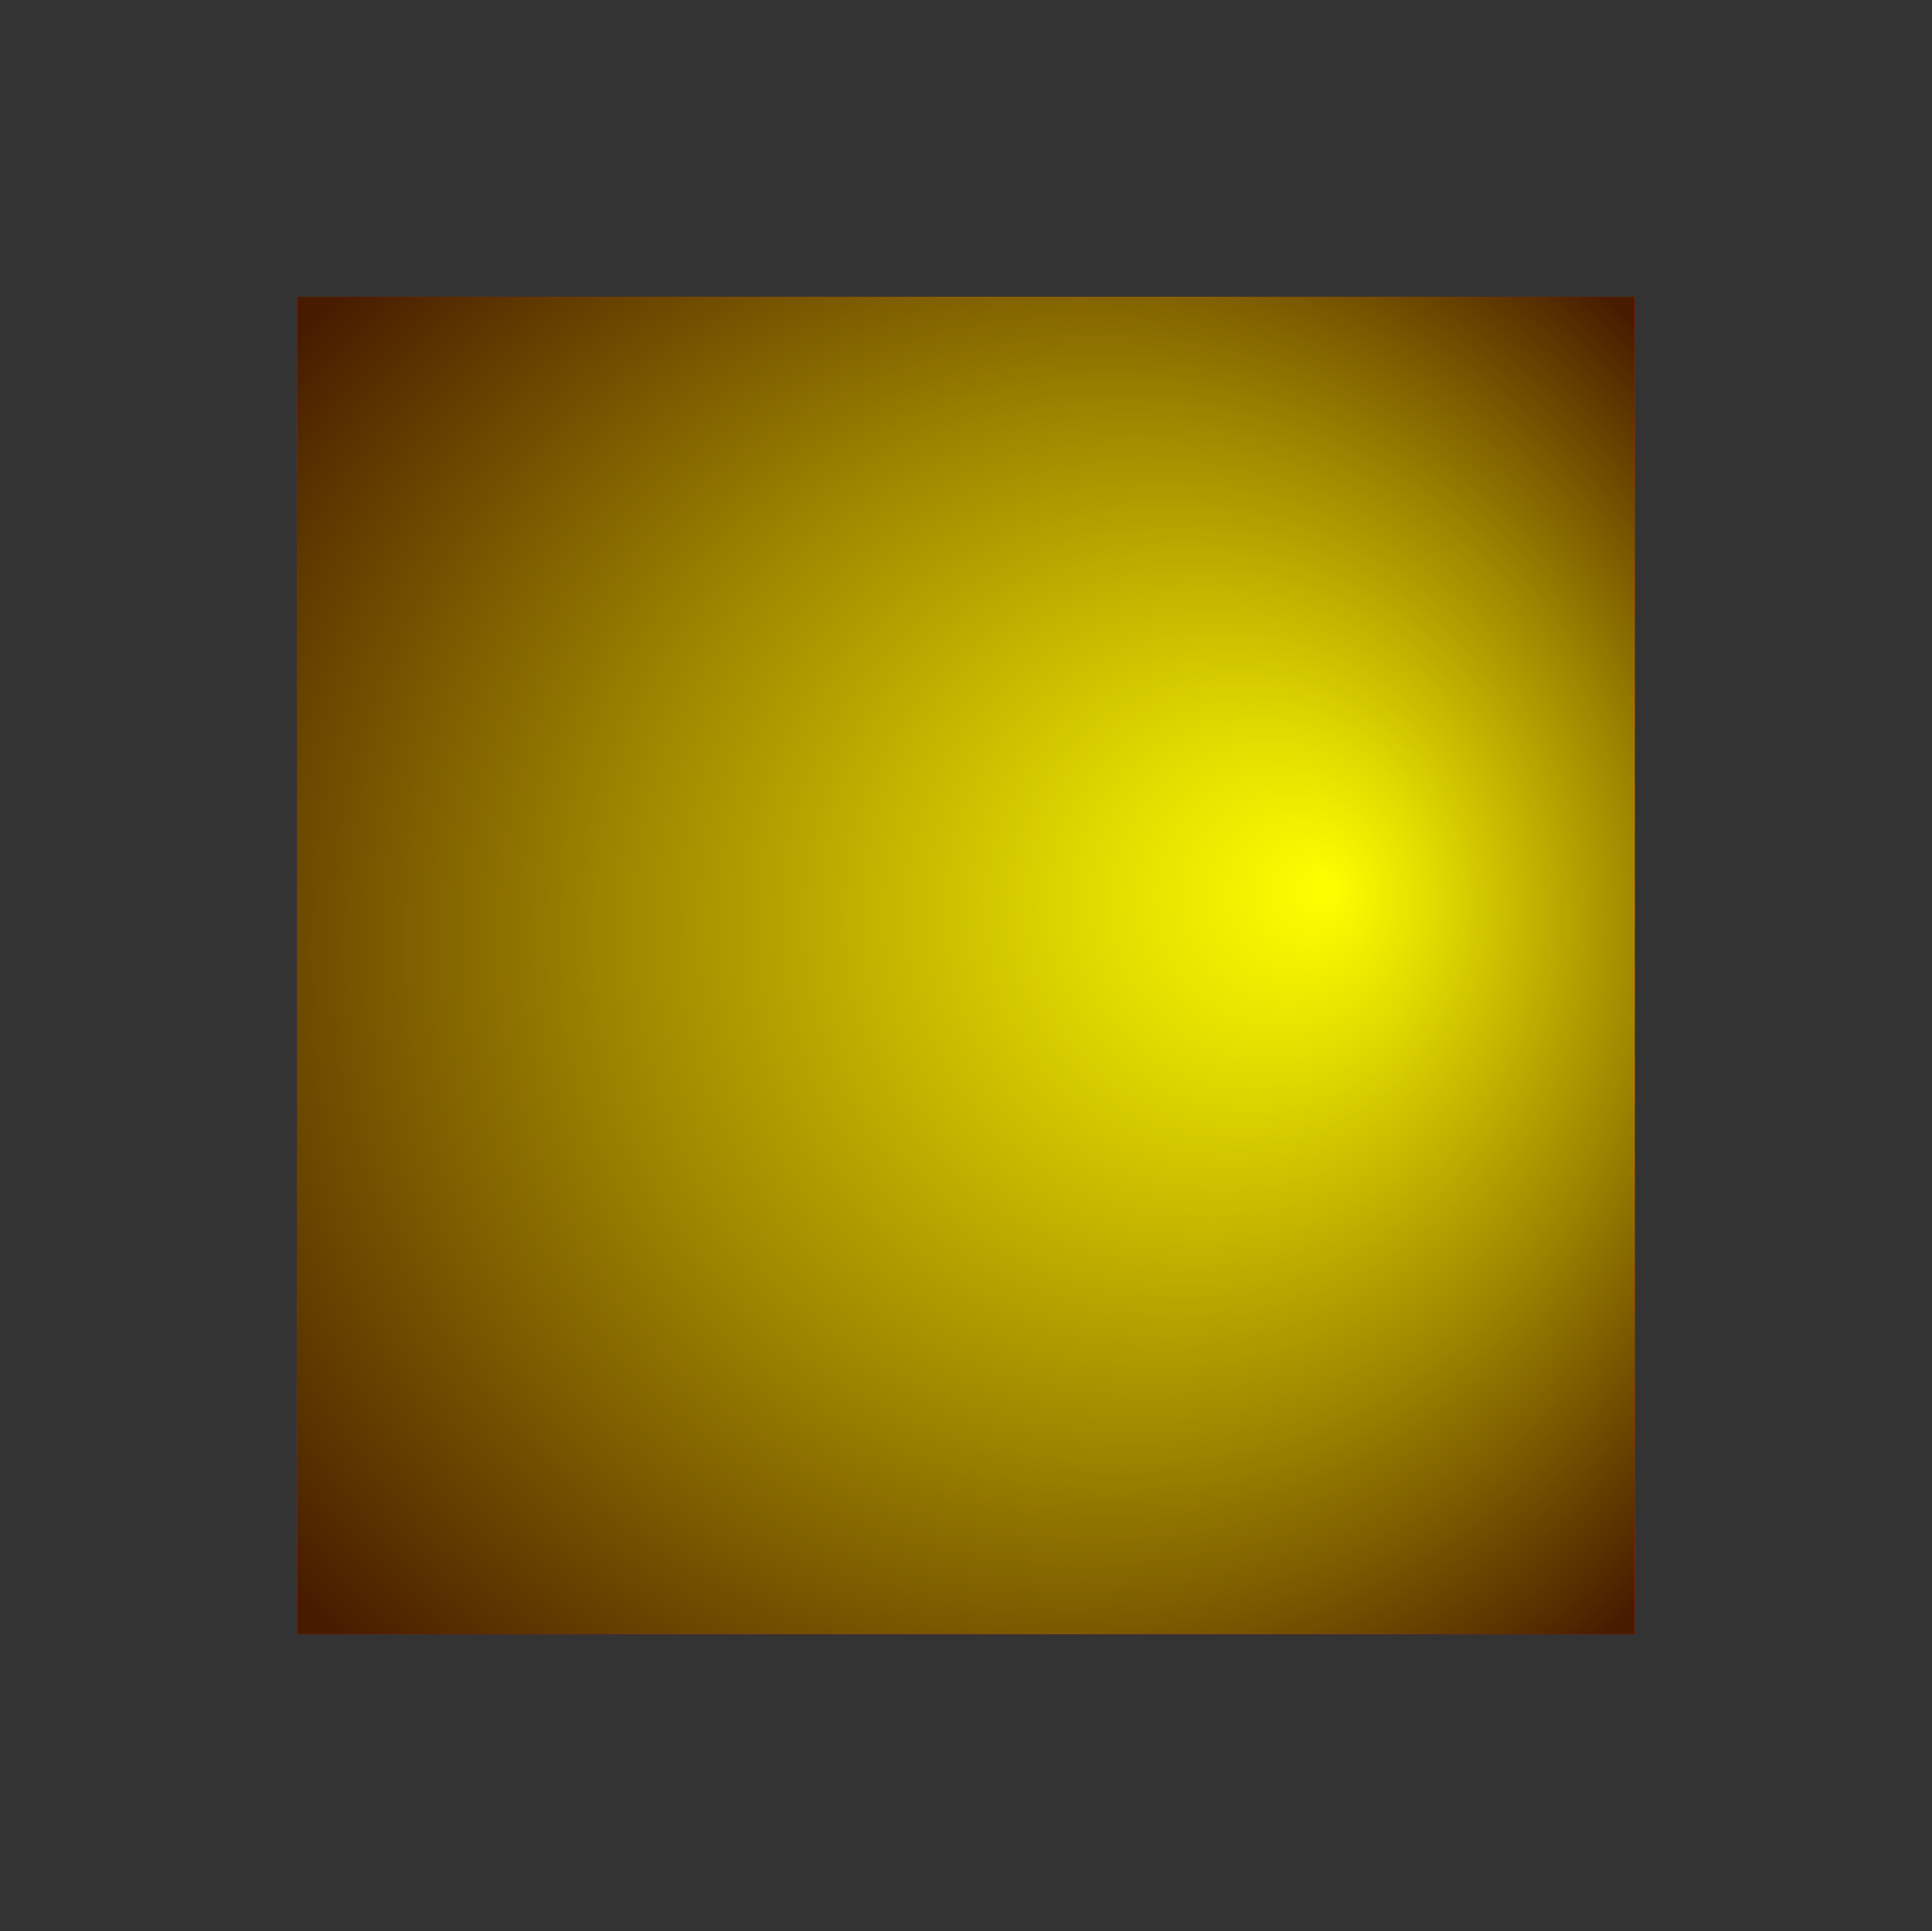 <svg xmlns="http://www.w3.org/2000/svg" xmlns:xlink="http://www.w3.org/1999/xlink" viewBox="0 0 1300 1299.73"><rect x="0" y="0" width="1300" height="1299.73" fill="#333333" stroke="none"/><defs><clipPath id="clip-path" transform="translate(200 199.73)"><rect width="900" height="900" style="fill:#d91e01"/></clipPath><radialGradient id="radial-gradient" cx="630.42" cy="654.62" fx="894.929" fy="597.569" r="681.34" gradientUnits="userSpaceOnUse"><stop offset="0" stop-color="#ff0"/><stop offset="0.16" stop-color="#e3dc00"/><stop offset="0.52" stop-color="#9c8300"/><stop offset="0.91" stop-color="#481b00"/></radialGradient></defs><title>bg</title><g style="isolation:isolate"><g id="Layer_1" data-name="Layer 1"><rect x="200" y="199.73" width="900" height="900" style="fill:#d91e01"/><g style="clip-path:url(#clip-path)"><path d="M450.05,1100c-8,0-16-.15-23.86-.43L478,450c4.68.17-4.75.15,0,0l-6.69,649.66C464.3,1099.88,457.13,1100,450.05,1100Z" transform="translate(200 199.73)" style="fill:#d01b00"/><path d="M516.53,1096.62,478,450c4.62-.47-4.55.79,0,0l83.5,640.44C546.69,1093,531.54,1095.09,516.53,1096.62Z" transform="translate(200 199.73)" style="fill:#d01b00"/><path d="M381,1096.36c-15-1.59-30.15-3.73-45-6.36L478,450c4.55.81-4.63-.49,0,0Z" transform="translate(200 199.73)" style="fill:#d01b00"/><path d="M606.1,1081.08,478,450c4.48-1.11-4.37,1.41,0,0L649.9,1068.62C635.52,1073.26,620.78,1077.46,606.1,1081.08Z" transform="translate(200 199.73)" style="fill:#d01b00"/><path d="M291.52,1080.49c-14.67-3.68-29.4-7.93-43.78-12.64L478,450c4.37,1.43-4.46-1.12,0,0Z" transform="translate(200 199.73)" style="fill:#d01b00"/><path d="M692.73,1053.1,478,450c4.28-1.72-4.15,2,0,0l256.22,584.66C720.69,1041.26,706.72,1047.47,692.73,1053.1Z" transform="translate(200 199.73)" style="fill:#d01b00"/><path d="M204.93,1052.15c-14-5.7-28-12-41.55-18.65L478,450c4.16,2-4.27-1.74,0,0Z" transform="translate(200 199.73)" style="fill:#d01b00"/><path d="M774.4,1013.35,478,450c4-2.32-3.85,2.6,0,0L812.91,989.31C800.41,997.73,787.45,1005.82,774.4,1013.35Z" transform="translate(200 199.73)" style="fill:#d01b00"/><path d="M123.26,1012c-13-7.59-26-15.74-38.46-24.24L478,450c3.84,2.61-4-2.33,0,0Z" transform="translate(200 199.73)" style="fill:#d01b00"/><path d="M849.62,962.66,478,450c3.68-2.87-3.47,3.12,0,0L884.38,933.55C873.18,943.61,861.49,953.41,849.62,962.66Z" transform="translate(200 199.73)" style="fill:#d01b00"/><path d="M48.18,961c-11.84-9.32-23.5-19.18-34.66-29.29L478,450c3.46,3.13-3.66-2.88,0,0Z" transform="translate(200 199.73)" style="fill:#d01b00"/><path d="M917,902.09,478,450c3.25-3.35-3,3.58,0,0L947.42,868.44C937.72,880,927.5,891.28,917,902.09Z" transform="translate(200 199.73)" style="fill:#d01b00"/><path d="M-19,900.06c-10.42-10.85-20.59-22.21-30.23-33.76L478,450c3,3.59-3.23-3.37,0,0Z" transform="translate(200 199.73)" style="fill:#d01b00"/><path d="M975.41,832.73,478,450c2.74-3.76-2.47,3.95,0,0l522.84,345.13C992.86,807.89,984.29,820.54,975.41,832.73Z" transform="translate(200 199.73)" style="fill:#d01b00"/><path d="M-77,830.47c-8.82-12.21-17.33-24.89-25.28-37.68L478,450c2.46,3.95-2.72-3.77,0,0Z" transform="translate(200 199.73)" style="fill:#d01b00"/><path d="M1023.7,755.74,478,450c2.19-4.1-1.88,4.22,0,0L1043.7,714.87C1037.54,728.65,1030.82,742.41,1023.7,755.74Z" transform="translate(200 199.73)" style="fill:#d01b00"/><path d="M-124.94,753.4c-7.05-13.34-13.72-27.1-19.81-40.9L478,450c1.87,4.22-2.15-4.08,0,0Z" transform="translate(200 199.73)" style="fill:#d01b00"/><path d="M1060.82,672.59,478,450c1.58-4.33-1.27,4.43,0,0L1074.9,629.28C1070.73,643.82,1066,658.39,1060.82,672.59Z" transform="translate(200 199.73)" style="fill:#d01b00"/><path d="M-161.66,670.27c-5.13-14.23-9.81-28.83-13.92-43.37L478,450c1.25,4.42-1.56-4.33,0,0Z" transform="translate(200 199.73)" style="fill:#d01b00"/><path d="M1085.89,585.1,478,450c1-4.5-.64,4.58,0,0l615.71,90.3C1091.67,555.25,1089,570.33,1085.89,585.1Z" transform="translate(200 199.73)" style="fill:#d01b00"/><path d="M-186.4,582.67c-3.07-14.78-5.66-29.86-7.69-44.82L478,450c.62,4.59-.94-4.52,0,0Z" transform="translate(200 199.73)" style="fill:#d01b00"/><path d="M1098.45,495.17,478,450c.32-4.68,0,4.74,0,0h622C1100,465,1099.48,480.23,1098.45,495.17Z" transform="translate(200 199.73)" style="fill:#d01b00"/><path d="M-198.61,492.71c-.92-14.13-1.39-28.5-1.39-42.71v-2.44L478,450h0c0,4.48-.29-4.43,0,0Z" transform="translate(200 199.73)" style="fill:#d01b00"/><path d="M478,450c-.29-4.67.61,4.62,0,0l616.38-85.38c2,14.91,3.42,30.1,4.35,45.13Z" transform="translate(200 199.73)" style="fill:#d01b00"/><path d="M478,450l-676.31-47.62c1.09-15,2.73-30.22,4.87-45.12L478,450C477.38,454.58,478.38,445.33,478,450Z" transform="translate(200 199.73)" style="fill:#d01b00"/><path d="M478,450c-.92-4.52,1.24,4.44,0,0l598.21-174.51c4,14.56,7.63,29.46,10.65,44.27Z" transform="translate(200 199.73)" style="fill:#d01b00"/><path d="M478,450-185.38,312.48c3.19-14.77,6.95-29.63,11.16-44.14L478,450C476.76,454.41,479,445.49,478,450Z" transform="translate(200 199.73)" style="fill:#d01b00"/><path d="M478,450c-1.54-4.34,1.84,4.21,0,0l567.71-260.22c6,13.82,11.68,28,16.74,42.28Z" transform="translate(200 199.73)" style="fill:#d01b00"/><path d="M478,450-160,225.06c5.23-14.19,11.05-28.39,17.27-42.18L478,450C476.14,454.2,479.64,445.67,478,450Z" transform="translate(200 199.73)" style="fill:#d01b00"/><path d="M478,450c-2.15-4.1,2.43,3.95,0,0l525.59-340.68c7.91,12.84,15.47,26.12,22.46,39.47Z" transform="translate(200 199.73)" style="fill:#d01b00"/><path d="M478,450-122.52,142.06c7.16-13.29,14.88-26.5,23-39.26L478,450C475.56,453.92,480.24,445.91,478,450Z" transform="translate(200 199.73)" style="fill:#d01b00"/><path d="M478,450c-2.72-3.79,3,3.6,0,0L950.8,35.62c9.6,11.59,18.91,23.67,27.68,35.9Z" transform="translate(200 199.73)" style="fill:#d01b00"/><path d="M478,450-74,65.28C-65,53.15-55.58,41.17-45.83,29.68L478,450C475,453.56,480.8,446.24,478,450Z" transform="translate(200 199.73)" style="fill:#d01b00"/><path d="M478,450c-3.21-3.38,3.45,3.15,0,0L888.29-30c11.12,10.15,22,20.83,32.41,31.73Z" transform="translate(200 199.73)" style="fill:#d01b00"/><path d="M478,450-15.3-3.87C-4.8-14.64,6.23-25.18,17.46-35.19L478,450C474.55,453.1,481.31,446.64,478,450Z" transform="translate(200 199.73)" style="fill:#d01b00"/><path d="M478,450c-3.66-2.91,3.84,2.64,0,0L817.24-86.37c12.42,8.52,24.7,17.58,36.51,27Z" transform="translate(200 199.73)" style="fill:#d01b00"/><path d="M478,450,52.33-64.19c11.91-9.22,24.3-18.13,36.81-26.5L478,450C474.17,452.58,481.73,447.14,478,450Z" transform="translate(200 199.73)" style="fill:#d01b00"/><path d="M478,450c-4-2.35,4.15,2.06,0,0L738.85-132.4c13.53,6.72,27,14,40,21.66Z" transform="translate(200 199.73)" style="fill:#d01b00"/><path d="M478,450,127.75-114.58c13.1-7.49,26.63-14.61,40.22-21.15L478,450C473.89,452,482.06,447.7,478,450Z" transform="translate(200 199.73)" style="fill:#d01b00"/><path d="M478,450c-4.26-1.75,4.37,1.45,0,0L654.6-167.08c14.37,4.76,28.76,10.1,42.76,15.87Z" transform="translate(200 199.73)" style="fill:#d01b00"/><path d="M478,450,209.59-154c14-5.59,28.47-10.76,42.88-15.35L478,450C473.66,451.39,482.32,448.29,478,450Z" transform="translate(200 199.73)" style="fill:#d01b00"/><path d="M478,450c-4.46-1.14,4.54.82,0,0l88.38-639.55c14.87,2.69,29.83,5.95,44.46,9.68Z" transform="translate(200 199.73)" style="fill:#d01b00"/><path d="M478,450,296.34-181.68c14.66-3.56,29.66-6.64,44.56-9.17L478,450C473.48,450.76,482.52,448.9,478,450Z" transform="translate(200 199.73)" style="fill:#d01b00"/><path d="M478,450c-4.64-.51,4.69.19,0,0l-1.77-649.47c15,.61,30.23,1.74,45.17,3.38Z" transform="translate(200 199.73)" style="fill:#d01b00"/><path d="M478,450,385.93-196.87c14.95-1.46,30.15-2.43,45.19-2.86L478,450C473.34,450.13,482.69,449.53,478,450Z" transform="translate(200 199.73)" style="fill:#d01b00"/></g><rect x="200" y="199.73" width="900" height="900" style="mix-blend-mode:multiply;fill:url(#radial-gradient)"/></g></g></svg>